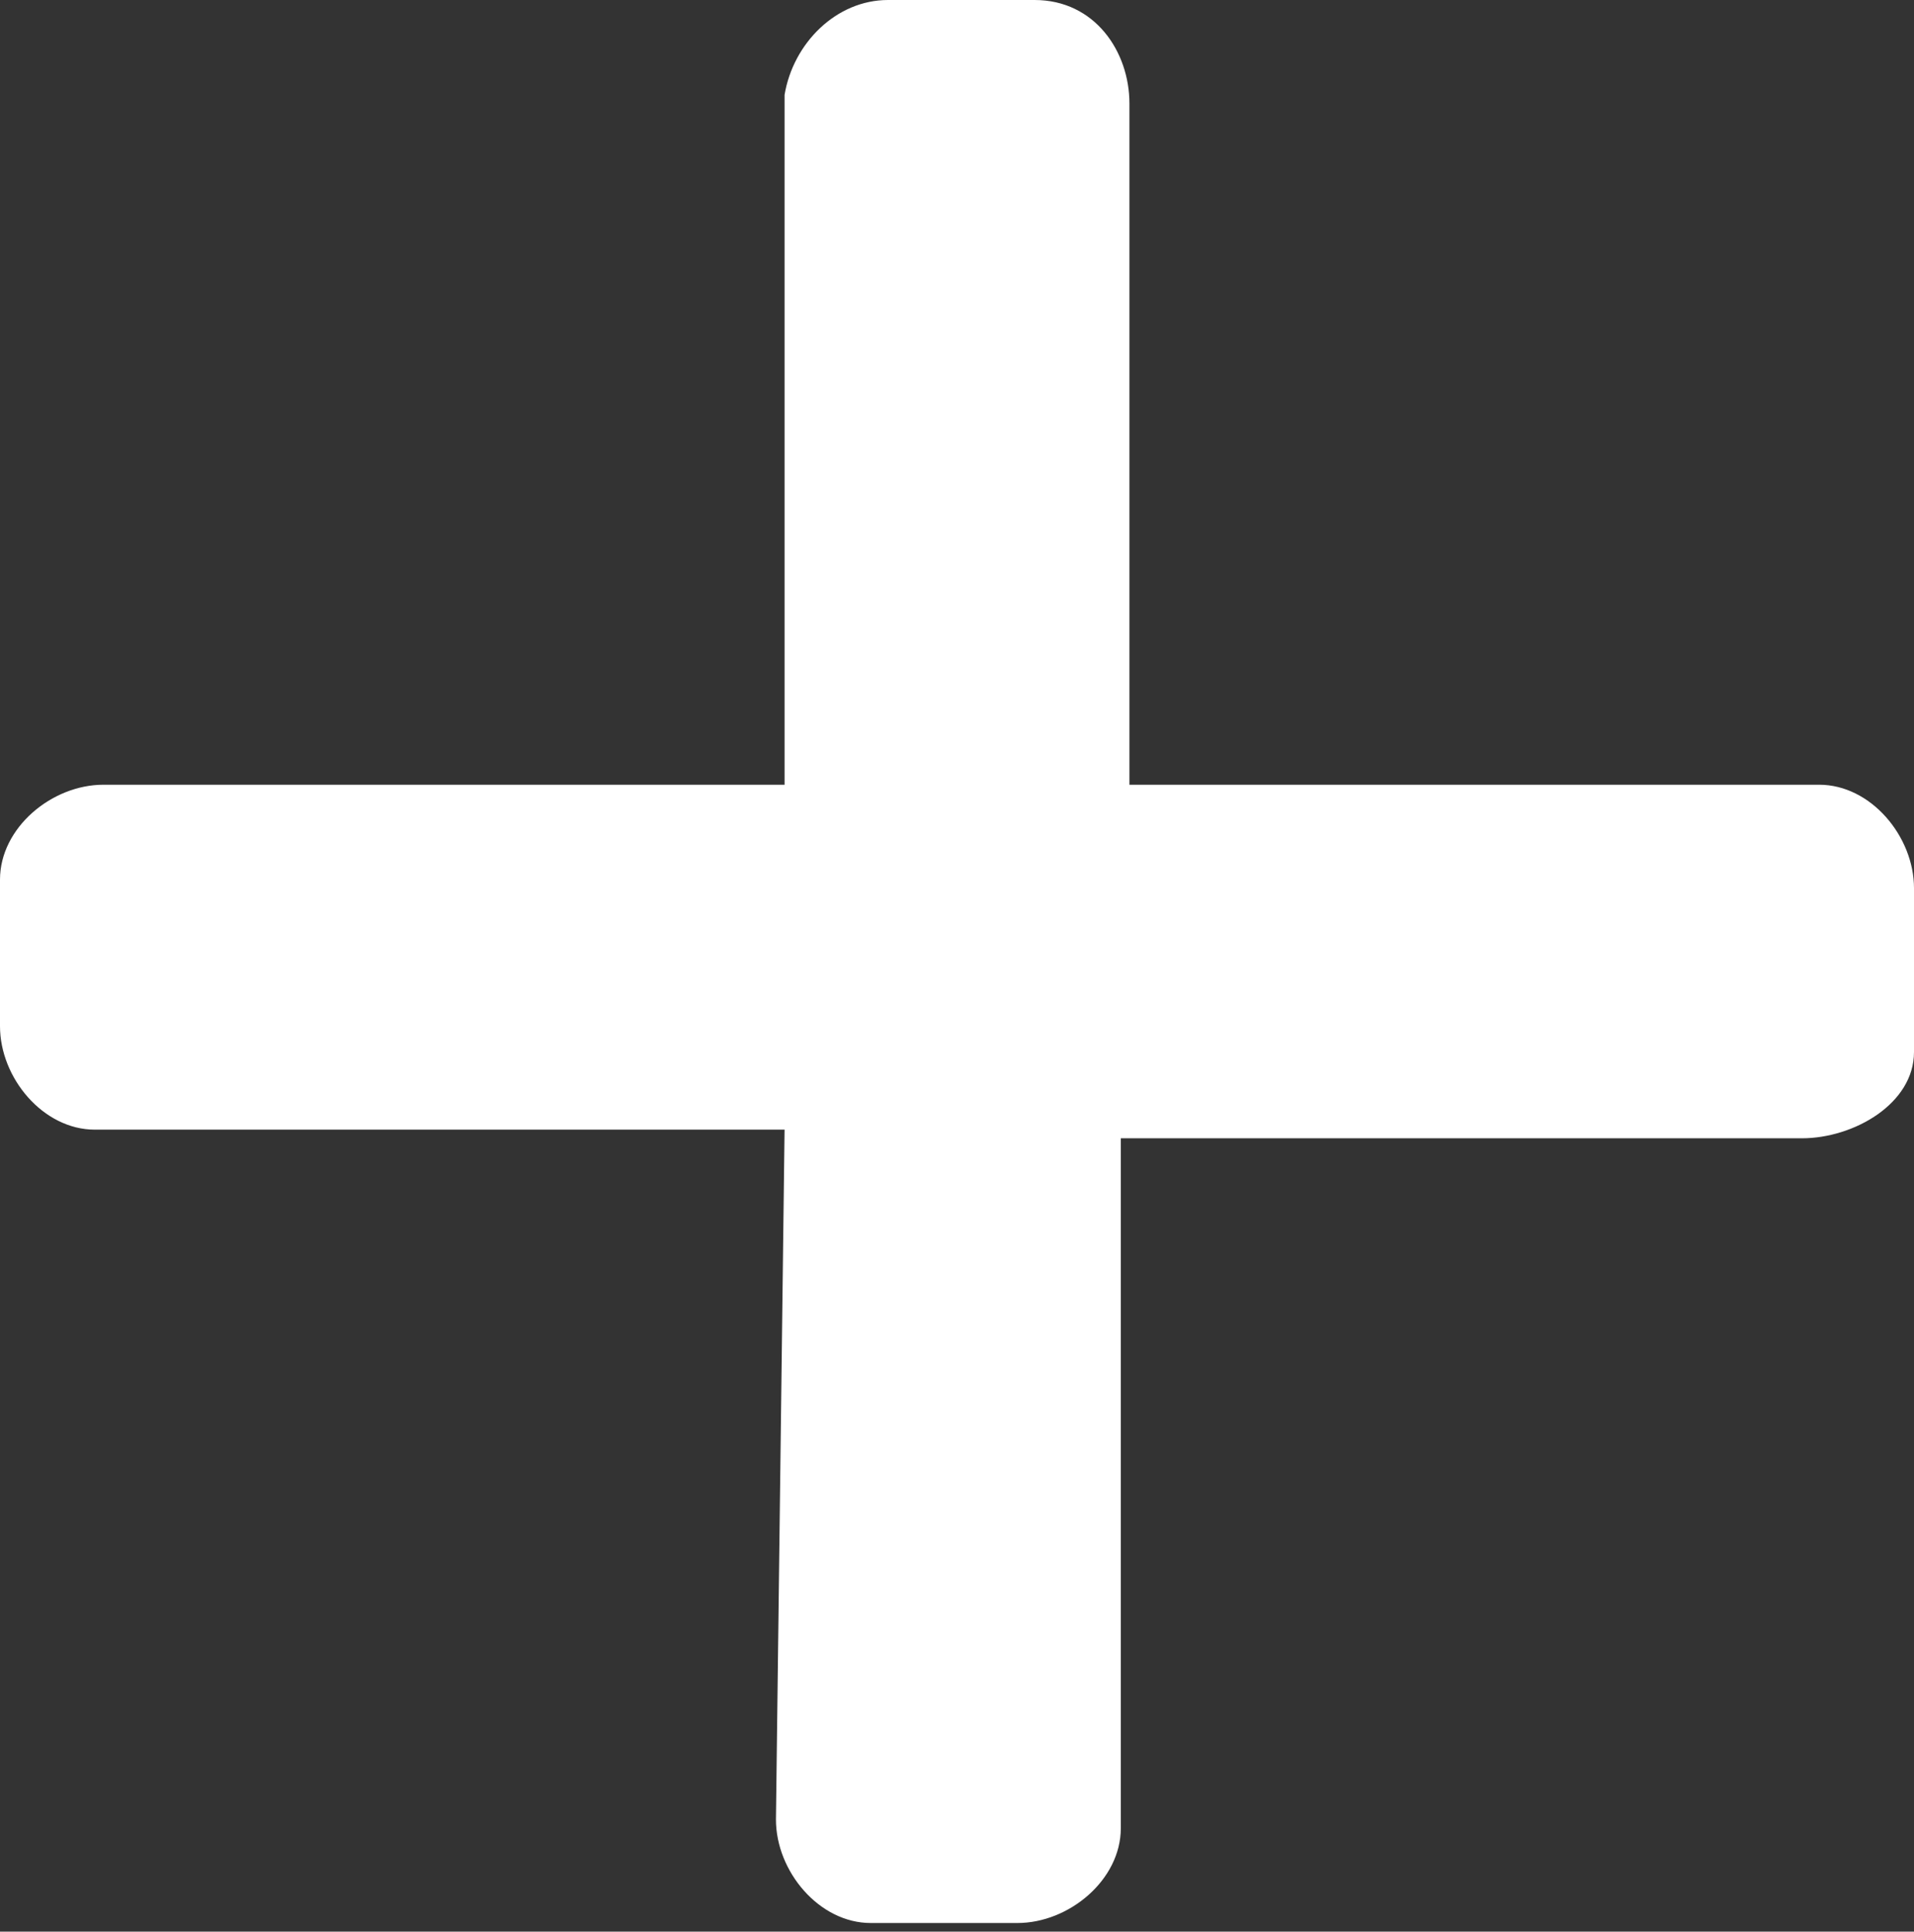 <?xml version="1.0" encoding="utf-8"?>
<!-- Generator: Adobe Illustrator 19.2.0, SVG Export Plug-In . SVG Version: 6.00 Build 0)  -->
<svg version="1.1" id="Layer_1" xmlns="http://www.w3.org/2000/svg" xmlns:xlink="http://www.w3.org/1999/xlink" x="0px" y="0px"
	 viewBox="0 0 22.2 22.4" style="enable-background:new 0 0 22.2 22.4;" xml:space="preserve">
<rect x="0" y="0" width="22.2" height="22.4" fill="#333333" stroke="none"/>
<style type="text/css">
	.st0{fill:#FFFFFF;}
</style>
<title>Open_icon</title>
<path class="st0" d="M9.1,13.1l-0.1,8c0,0.6,0.5,1.2,1.1,1.2c0,0,0,0,0,0h1.7c0.6,0,1.2-0.5,1.2-1.1c0,0,0,0,0,0c0,0,0-0.1,0-0.1
	v-7.9h7.9c0.6,0,1.3-0.4,1.3-1c0,0,0,0,0,0c0,0,0-0.1,0-0.1l0-1.8c0-0.6-0.5-1.2-1.1-1.2c0,0,0,0,0,0h-8V1.2C13.1,0.6,12.7,0,12,0
	c0,0,0,0,0,0h-1.7C9.7,0,9.2,0.5,9.1,1.1c0,0,0,0,0,0c0,0,0,0.1,0,0.1v7.9H1.2C0.6,9.1,0,9.6,0,10.2c0,0,0,0,0,0c0,0,0,0.1,0,0.1
	v1.6c0,0.6,0.5,1.2,1.1,1.2c0,0,0,0,0,0h0.1L9.1,13.1z"/>
</svg>
